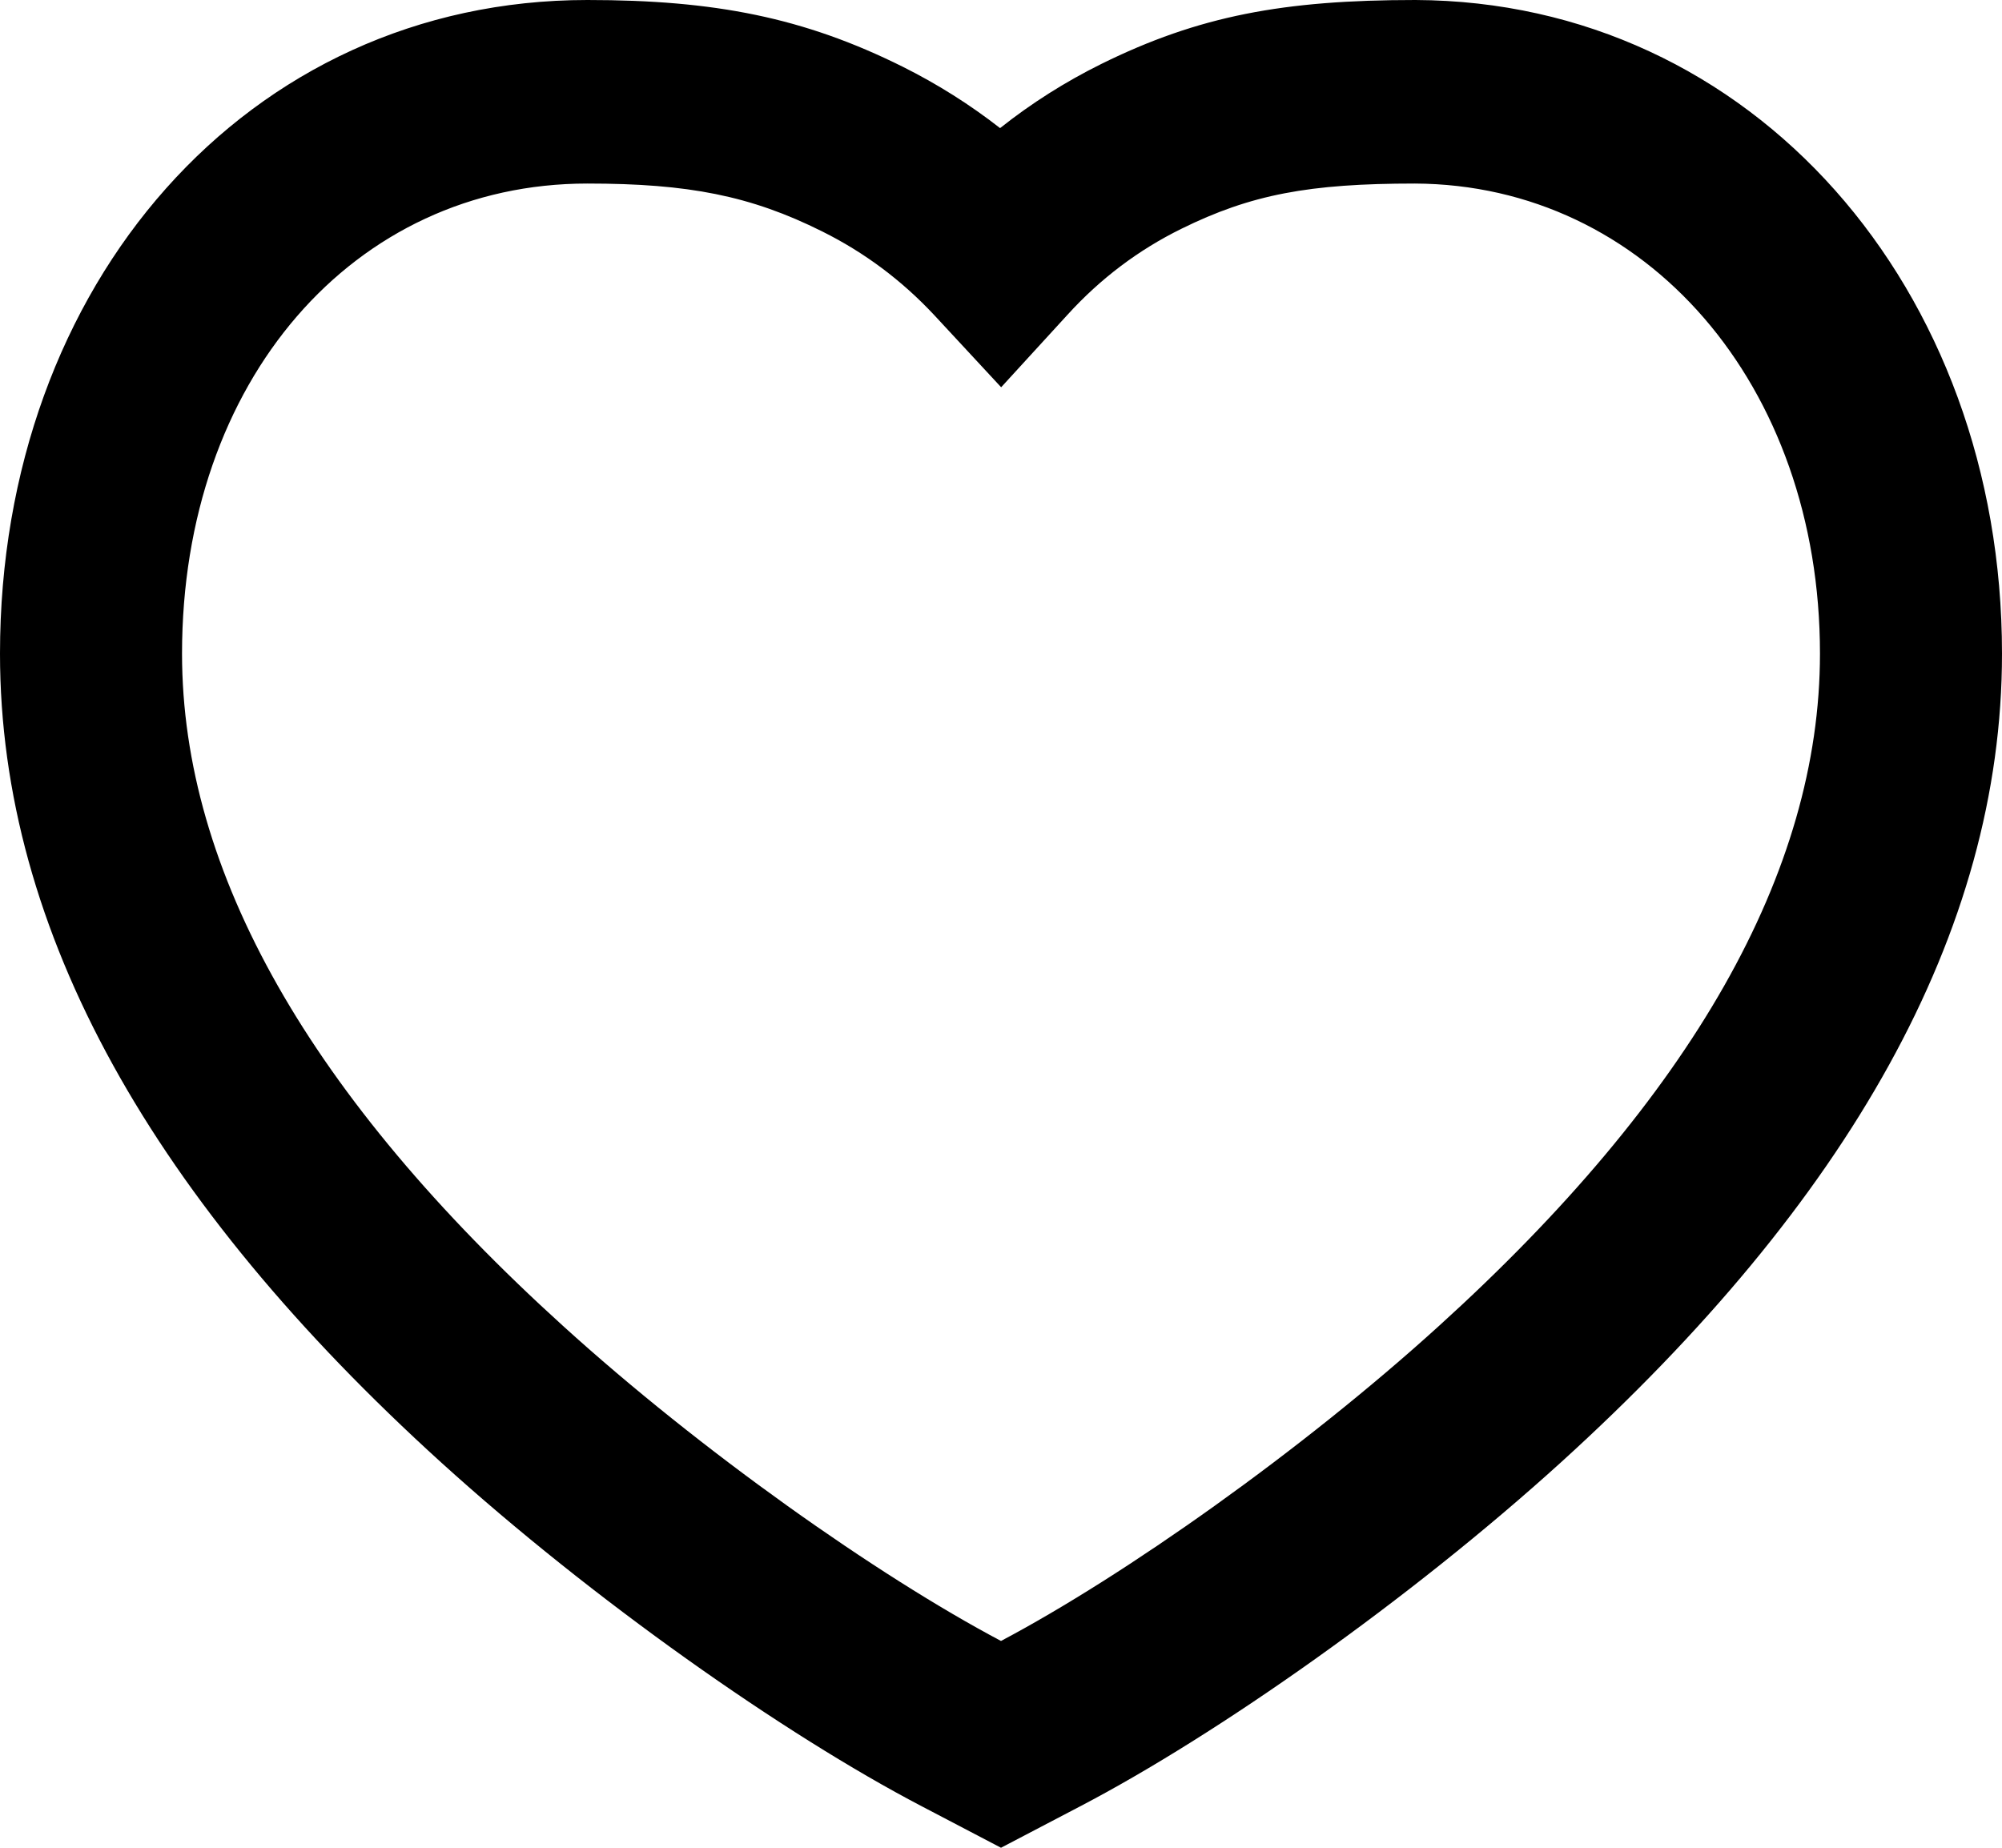 <svg width="13" height="12" viewBox="0 0 13 12" fill="none" xmlns="http://www.w3.org/2000/svg">
<path fill-rule="evenodd" clip-rule="evenodd" d="M7.152 0.415C7.784 0.103 8.335 -8.51155e-07 9.191 9.66652e-06C11.38 0.009 13 1.872 13 4.245C13 6.056 11.999 7.806 10.135 9.498C9.156 10.386 7.907 11.265 7.012 11.732L6.5 12L5.988 11.732C5.093 11.265 3.844 10.386 2.865 9.498C1.001 7.806 0 6.056 0 4.245C0 1.847 1.605 0 3.814 0C4.639 0 5.219 0.113 5.863 0.434C6.087 0.546 6.298 0.679 6.494 0.832C6.698 0.67 6.918 0.531 7.152 0.415ZM9.344 8.611C10.983 7.125 11.818 5.664 11.818 4.245C11.818 2.498 10.688 1.199 9.188 1.192C8.501 1.192 8.123 1.263 7.671 1.486C7.393 1.623 7.147 1.808 6.932 2.044L6.501 2.515L6.067 2.047C5.856 1.821 5.614 1.64 5.339 1.503C4.874 1.271 4.47 1.192 3.814 1.192C2.295 1.192 1.182 2.473 1.182 4.245C1.182 5.664 2.017 7.125 3.656 8.611C4.549 9.422 5.697 10.232 6.5 10.657C7.303 10.232 8.451 9.422 9.344 8.611Z" fill="black"/>
</svg>
